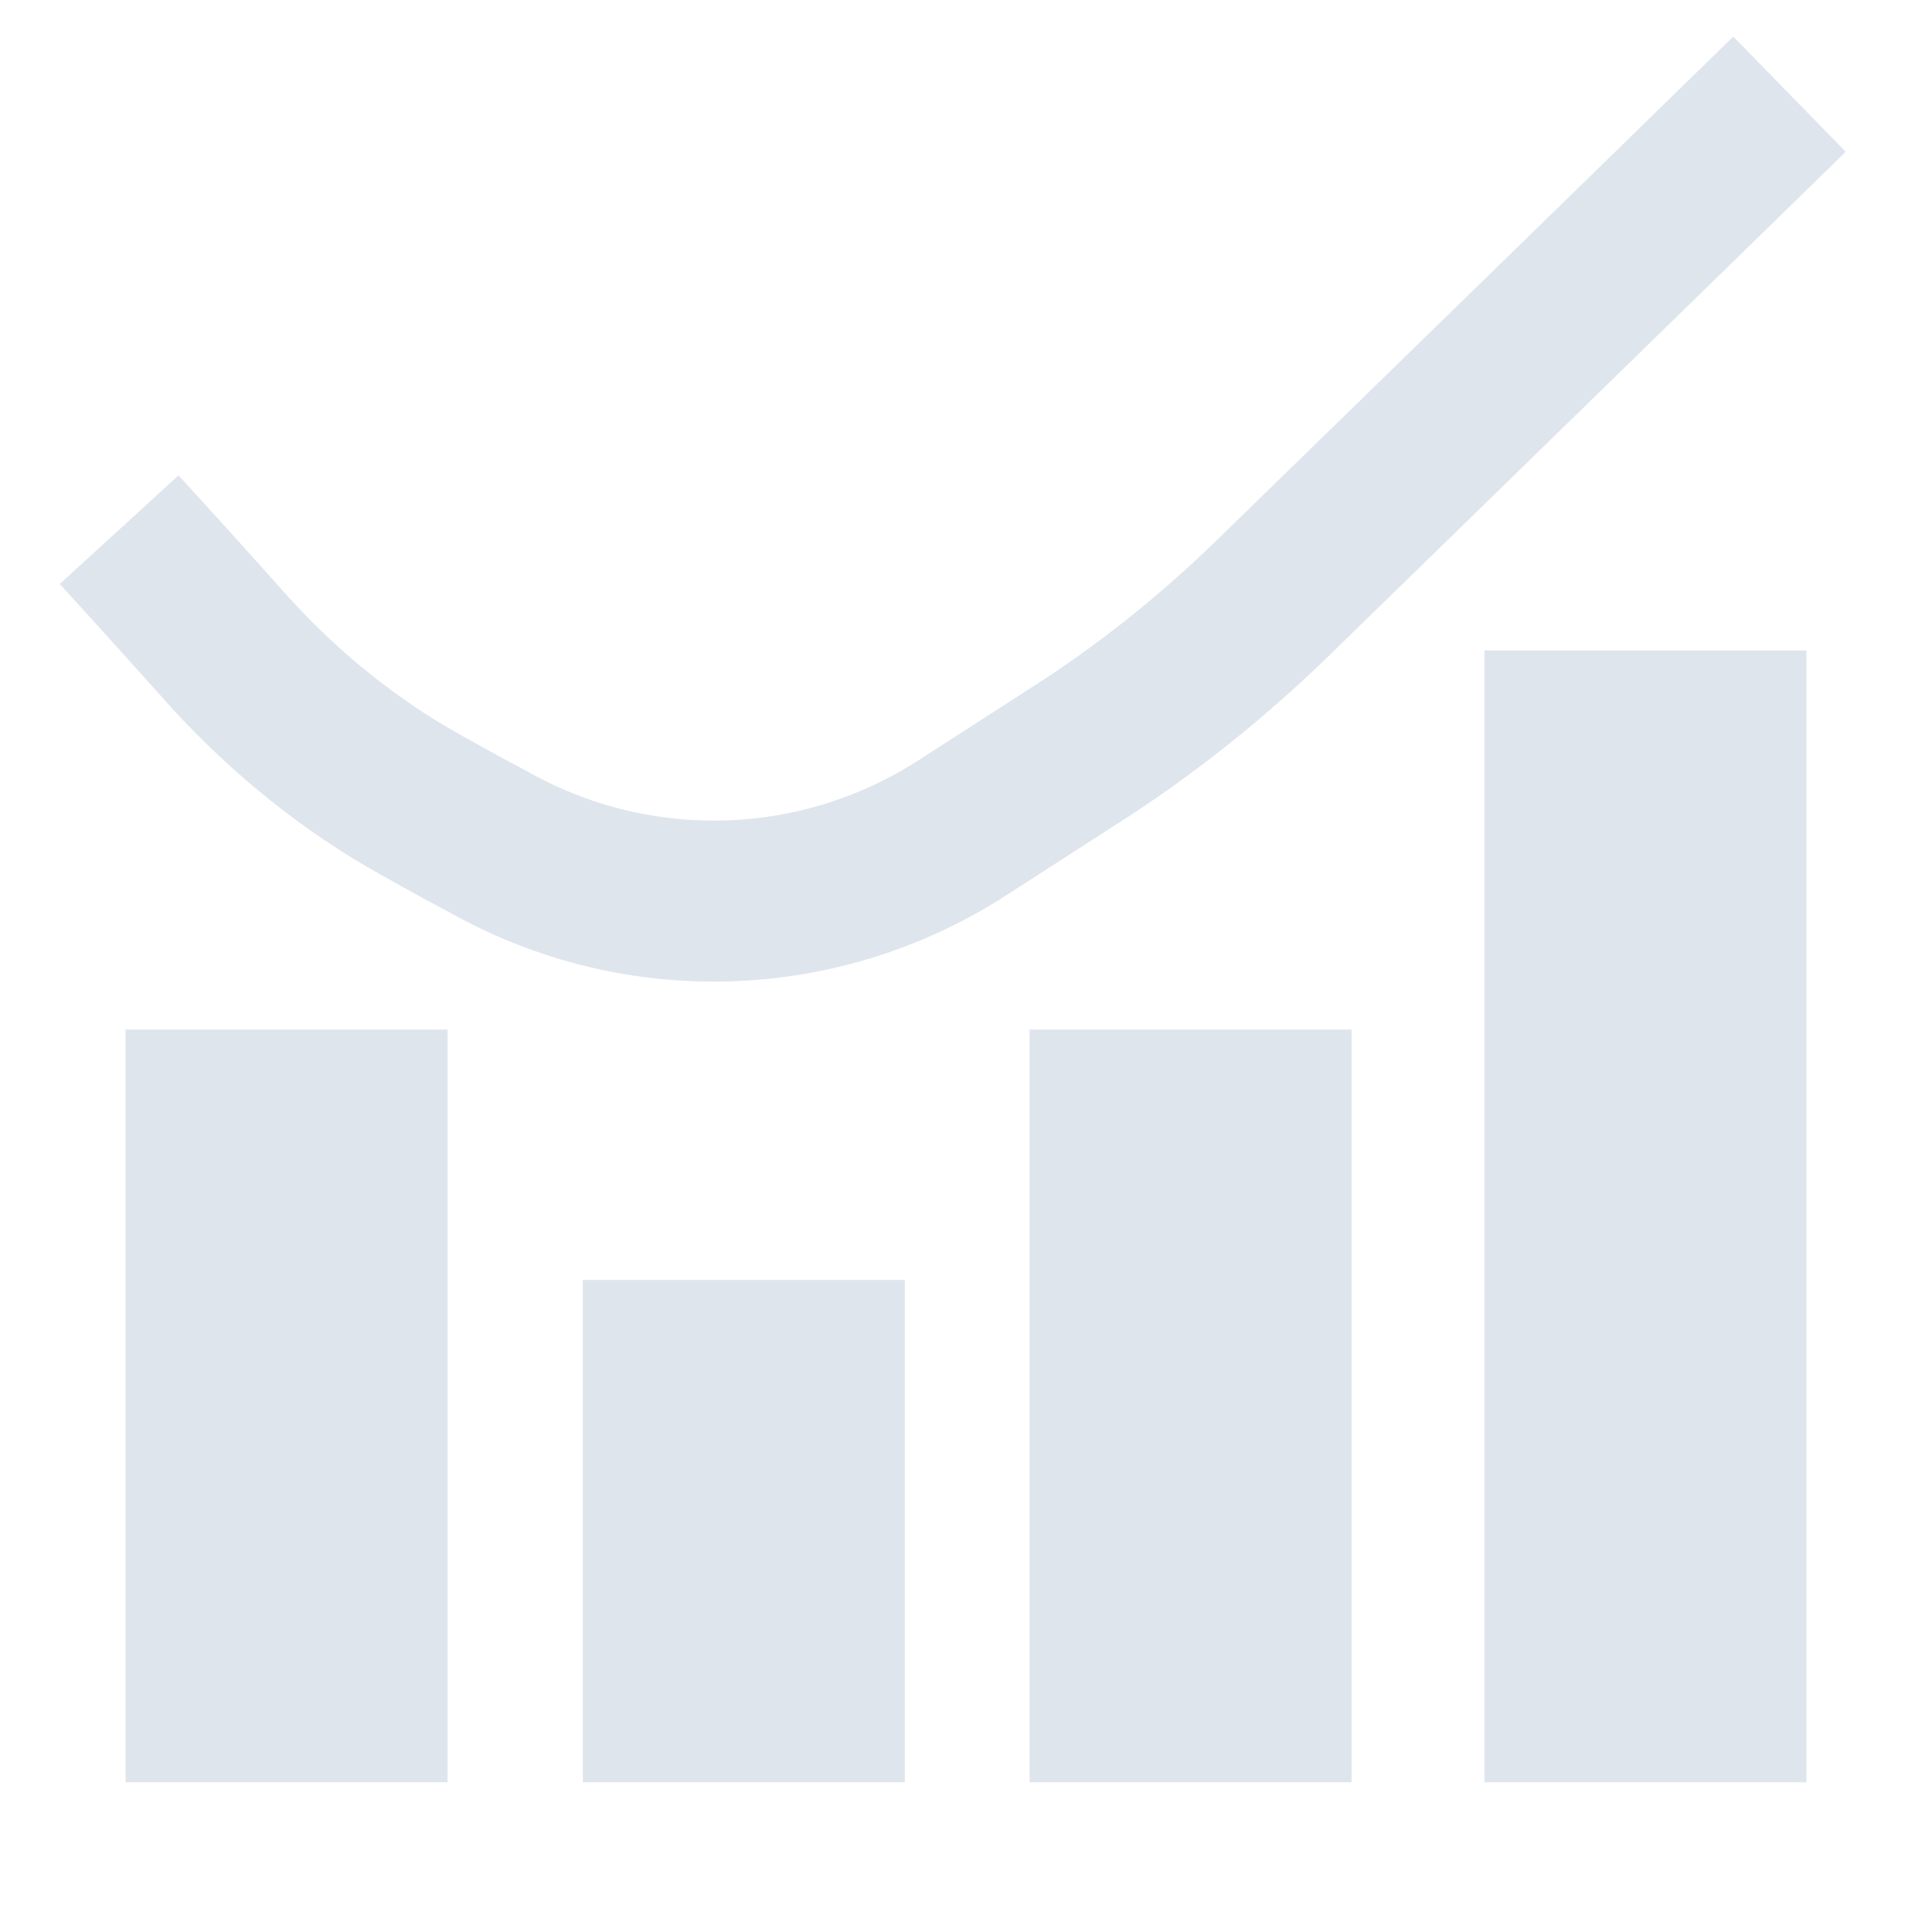 <?xml version="1.0" encoding="UTF-8" standalone="no"?>
<!DOCTYPE svg PUBLIC "-//W3C//DTD SVG 1.1//EN" "http://www.w3.org/Graphics/SVG/1.1/DTD/svg11.dtd">
<svg version="1.1" xmlns="http://www.w3.org/2000/svg" xmlns:xlink="http://www.w3.org/1999/xlink" preserveAspectRatio="xMidYMid meet" viewBox="0 0 24 24" width="24" height="24"><defs><path d="M3.56 12.79L3.56 22.14" id="ahWZbR4I3"></path><path d="M9.24 15.9L9.24 22.14" id="a934aHn3H"></path><path d="M14.79 12.79L14.79 22.14" id="eWJKFbHYy"></path><path d="M20.44 8.08L20.44 22.14" id="aN5PyA4rI"></path><path d="M22.23 1.17C18.81 4.51 16.67 6.59 15.81 7.43C15.05 8.17 14.21 8.84 13.31 9.41C12.46 9.96 12.5 9.93 11.96 10.28C10.18 11.43 7.92 11.5 6.07 10.46C5.63 10.22 6 10.43 5.23 10C4.35 9.51 3.56 8.87 2.88 8.13C2.69 7.92 2.23 7.4 1.48 6.58" id="a6VEZ0SPxD"></path></defs><g><g><g><g><use xlink:href="#ahWZbR4I3" opacity="1" fill-opacity="0" stroke="#dee5ed" stroke-width="4" stroke-opacity="1"></use></g></g><g><g><use xlink:href="#a934aHn3H" opacity="1" fill-opacity="0" stroke="#dee5ed" stroke-width="4" stroke-opacity="1"></use></g></g><g><g><use xlink:href="#eWJKFbHYy" opacity="1" fill-opacity="0" stroke="#dee5ed" stroke-width="4" stroke-opacity="1"></use></g></g><g><g><use xlink:href="#aN5PyA4rI" opacity="1" fill-opacity="0" stroke="#dee5ed" stroke-width="4" stroke-opacity="1"></use></g></g><g><g><use xlink:href="#a6VEZ0SPxD" opacity="1" fill-opacity="0" stroke="#dee5ed" stroke-width="2" stroke-opacity="1"></use></g></g></g></g></svg>
